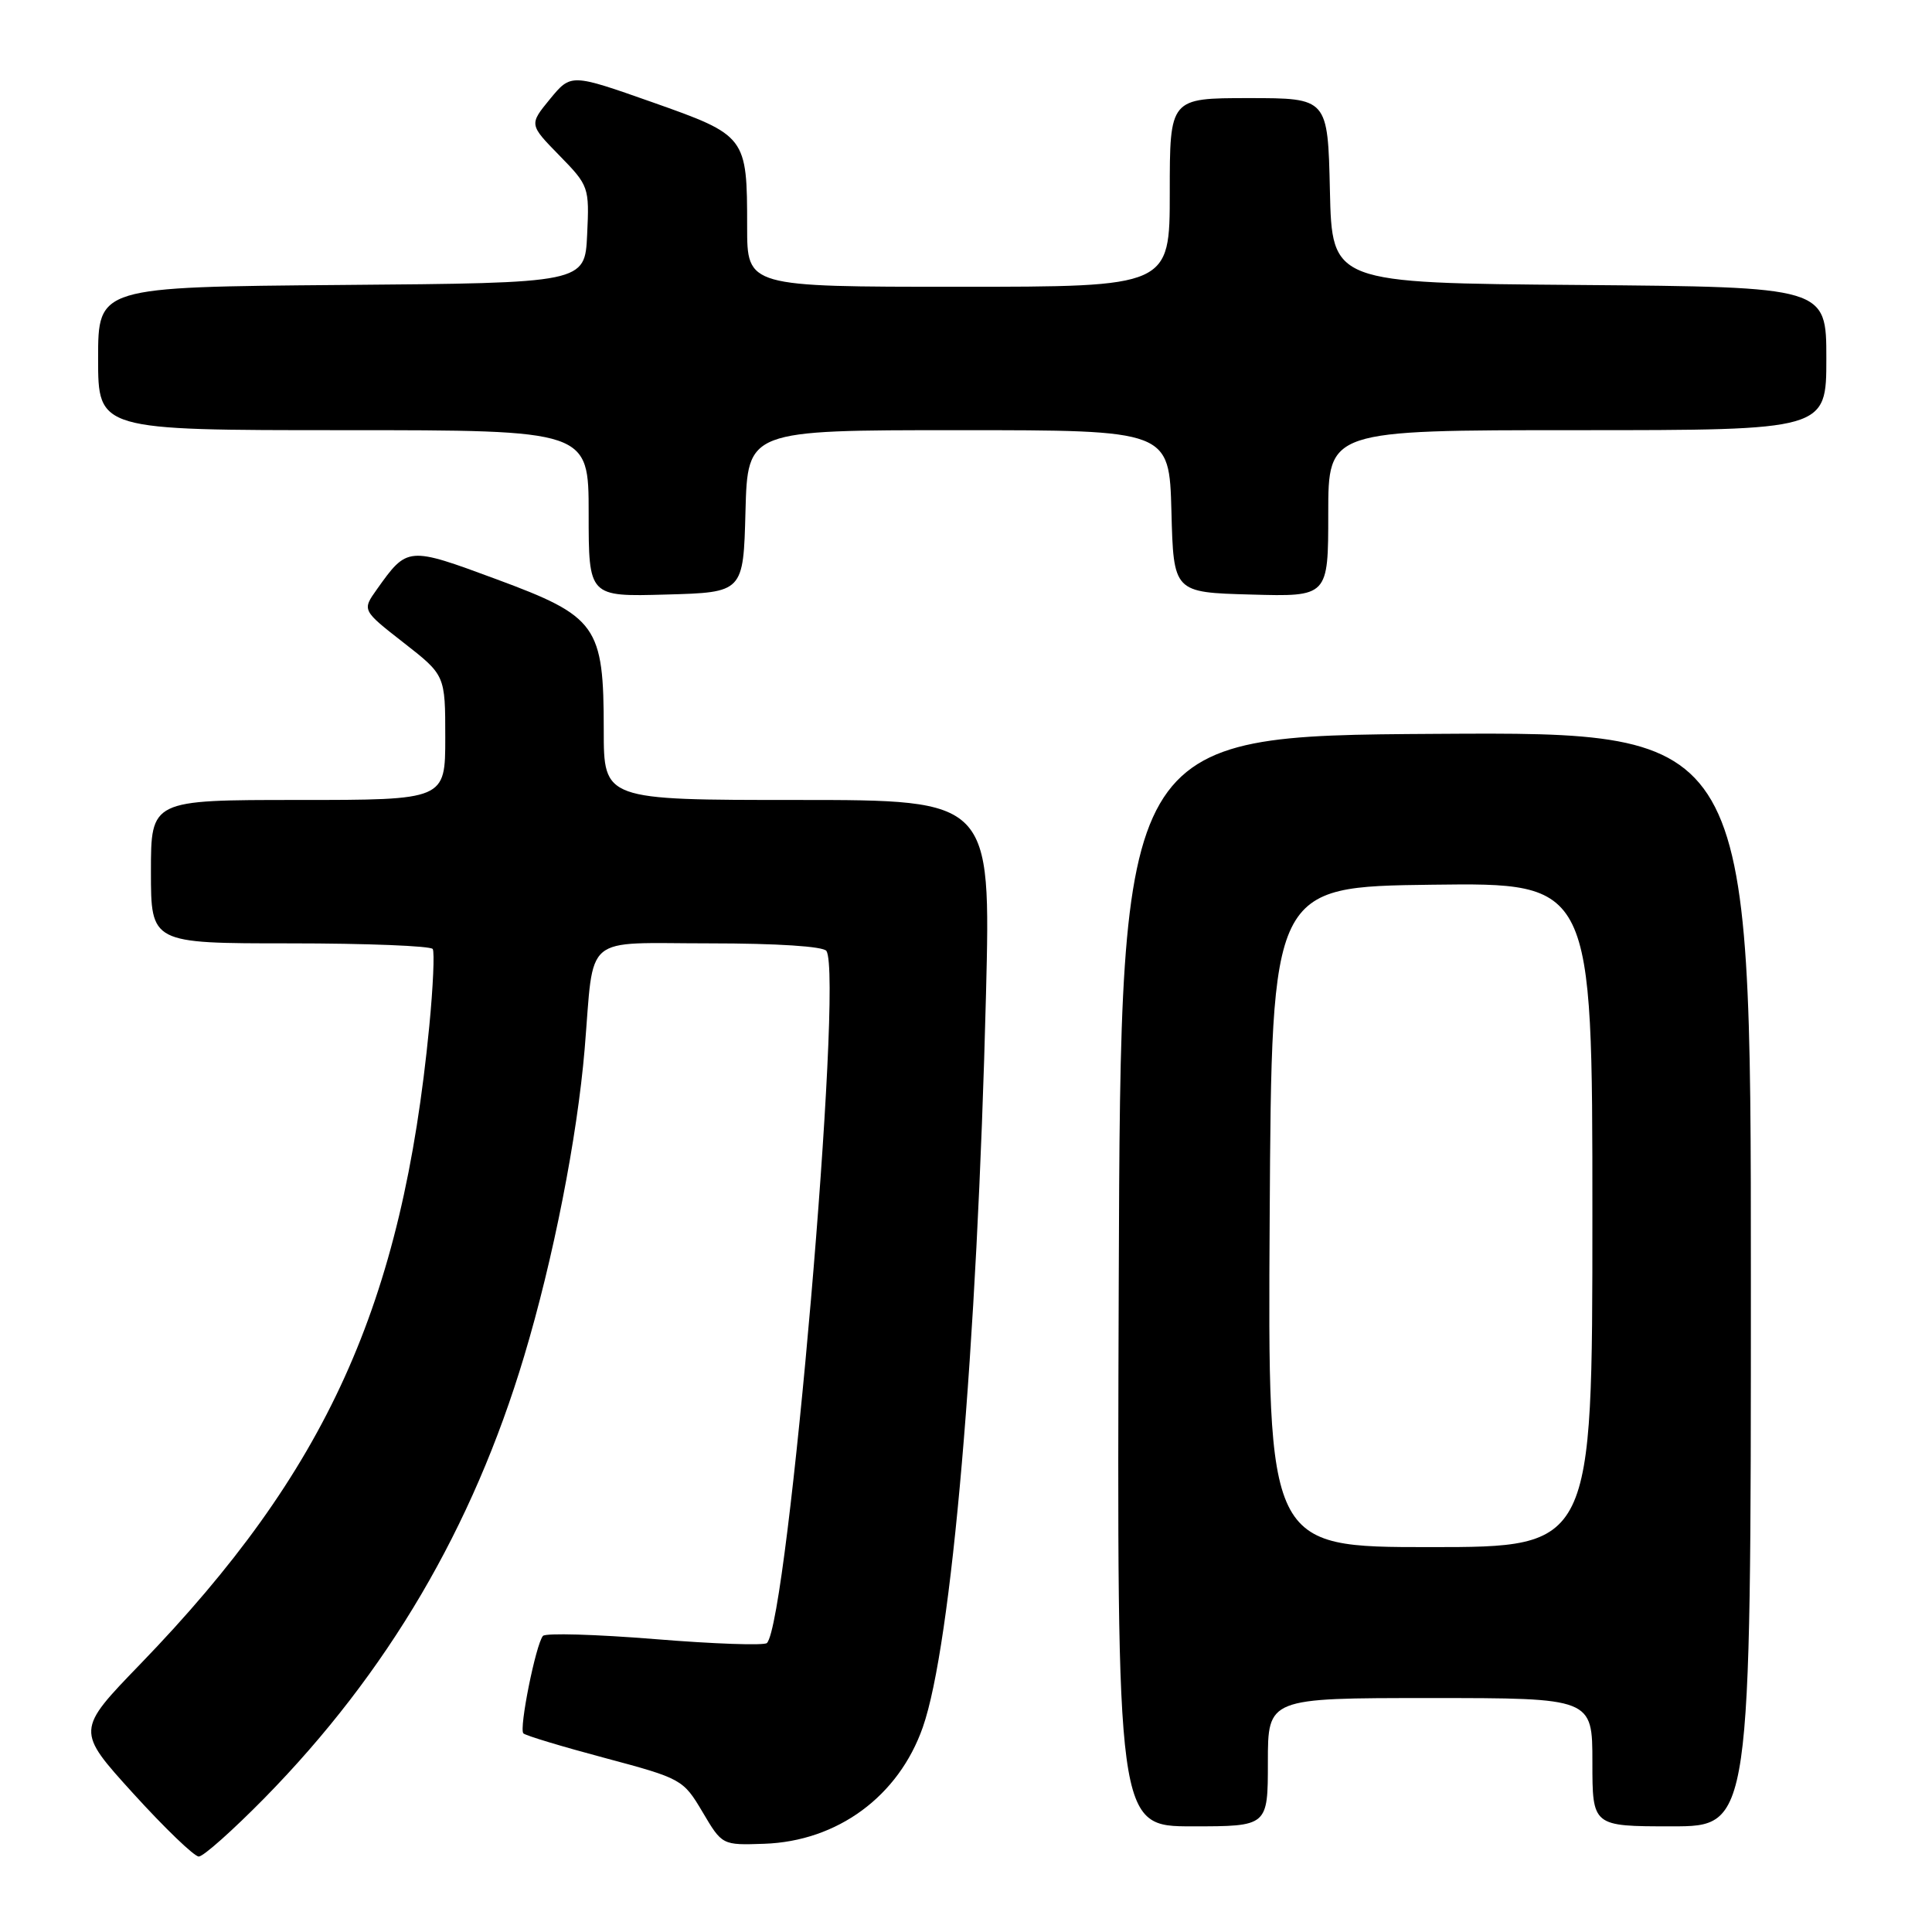 <?xml version="1.0" encoding="UTF-8" standalone="no"?>
<!DOCTYPE svg PUBLIC "-//W3C//DTD SVG 1.1//EN" "http://www.w3.org/Graphics/SVG/1.1/DTD/svg11.dtd" >
<svg xmlns="http://www.w3.org/2000/svg" xmlns:xlink="http://www.w3.org/1999/xlink" version="1.1" viewBox="0 0 256 256">
 <g >
 <path fill="currentColor"
d=" M 35.05 238.25 C 51.36 221.63 62.63 202.46 69.45 179.71 C 73.32 166.83 76.48 150.74 77.47 139.00 C 78.76 123.51 77.01 125.00 93.99 125.00 C 102.98 125.00 109.13 125.40 109.51 126.01 C 111.76 129.65 104.42 214.91 101.62 217.71 C 101.27 218.06 94.59 217.83 86.78 217.19 C 78.96 216.56 72.28 216.36 71.94 216.77 C 71.00 217.88 68.75 229.08 69.35 229.68 C 69.63 229.97 74.51 231.44 80.18 232.95 C 90.31 235.66 90.53 235.78 93.09 240.10 C 95.69 244.50 95.69 244.50 101.26 244.31 C 110.96 243.98 119.07 238.03 122.28 228.86 C 126.09 217.98 129.47 178.79 130.65 131.75 C 131.29 106.00 131.29 106.00 105.65 106.00 C 80.00 106.00 80.00 106.00 80.00 96.75 C 80.00 82.89 79.14 81.69 65.75 76.74 C 54.03 72.40 53.98 72.41 49.94 78.09 C 47.97 80.86 47.97 80.86 53.48 85.16 C 59.00 89.47 59.00 89.47 59.00 97.74 C 59.00 106.00 59.00 106.00 39.50 106.00 C 20.00 106.00 20.00 106.00 20.00 115.50 C 20.00 125.00 20.00 125.00 38.44 125.00 C 48.58 125.00 57.09 125.34 57.34 125.75 C 57.59 126.16 57.39 130.78 56.88 136.00 C 53.30 172.88 43.31 194.93 18.59 220.50 C 10.08 229.30 10.08 229.30 17.66 237.65 C 21.83 242.24 25.74 246.00 26.34 246.00 C 26.95 246.00 30.86 242.51 35.05 238.25 Z  M 168.00 233.50 C 168.00 225.00 168.00 225.00 189.50 225.00 C 211.00 225.00 211.00 225.00 211.00 233.50 C 211.00 242.00 211.00 242.00 221.50 242.00 C 232.00 242.00 232.00 242.00 232.00 169.49 C 232.00 96.98 232.00 96.98 190.25 97.24 C 148.50 97.50 148.50 97.50 148.24 169.75 C 147.99 242.00 147.99 242.00 157.99 242.00 C 168.00 242.00 168.00 242.00 168.00 233.50 Z  M 98.78 67.75 C 99.07 57.00 99.07 57.00 127.00 57.00 C 154.93 57.00 154.93 57.00 155.22 67.75 C 155.50 78.50 155.50 78.50 165.75 78.78 C 176.00 79.07 176.00 79.07 176.00 68.03 C 176.00 57.00 176.00 57.00 209.00 57.00 C 242.00 57.00 242.00 57.00 242.00 47.51 C 242.00 38.03 242.00 38.03 209.25 37.76 C 176.50 37.50 176.50 37.50 176.22 25.25 C 175.94 13.00 175.94 13.00 165.47 13.00 C 155.00 13.00 155.00 13.00 155.00 25.50 C 155.00 38.00 155.00 38.00 127.00 38.00 C 99.00 38.00 99.00 38.00 99.00 30.07 C 99.00 18.06 98.91 17.95 86.42 13.54 C 75.66 9.75 75.66 9.75 72.88 13.12 C 70.11 16.50 70.11 16.50 74.11 20.59 C 78.03 24.60 78.10 24.80 77.80 31.09 C 77.50 37.50 77.50 37.50 45.25 37.76 C 13.00 38.03 13.00 38.03 13.00 47.51 C 13.00 57.00 13.00 57.00 45.50 57.00 C 78.00 57.00 78.00 57.00 78.00 68.03 C 78.00 79.07 78.00 79.07 88.25 78.78 C 98.50 78.50 98.50 78.50 98.78 67.75 Z  M 168.24 161.25 C 168.50 117.50 168.50 117.50 189.75 117.23 C 211.00 116.96 211.00 116.96 211.00 160.98 C 211.00 205.00 211.00 205.00 189.49 205.00 C 167.98 205.00 167.98 205.00 168.24 161.25 Z "/>
</g>
</svg>